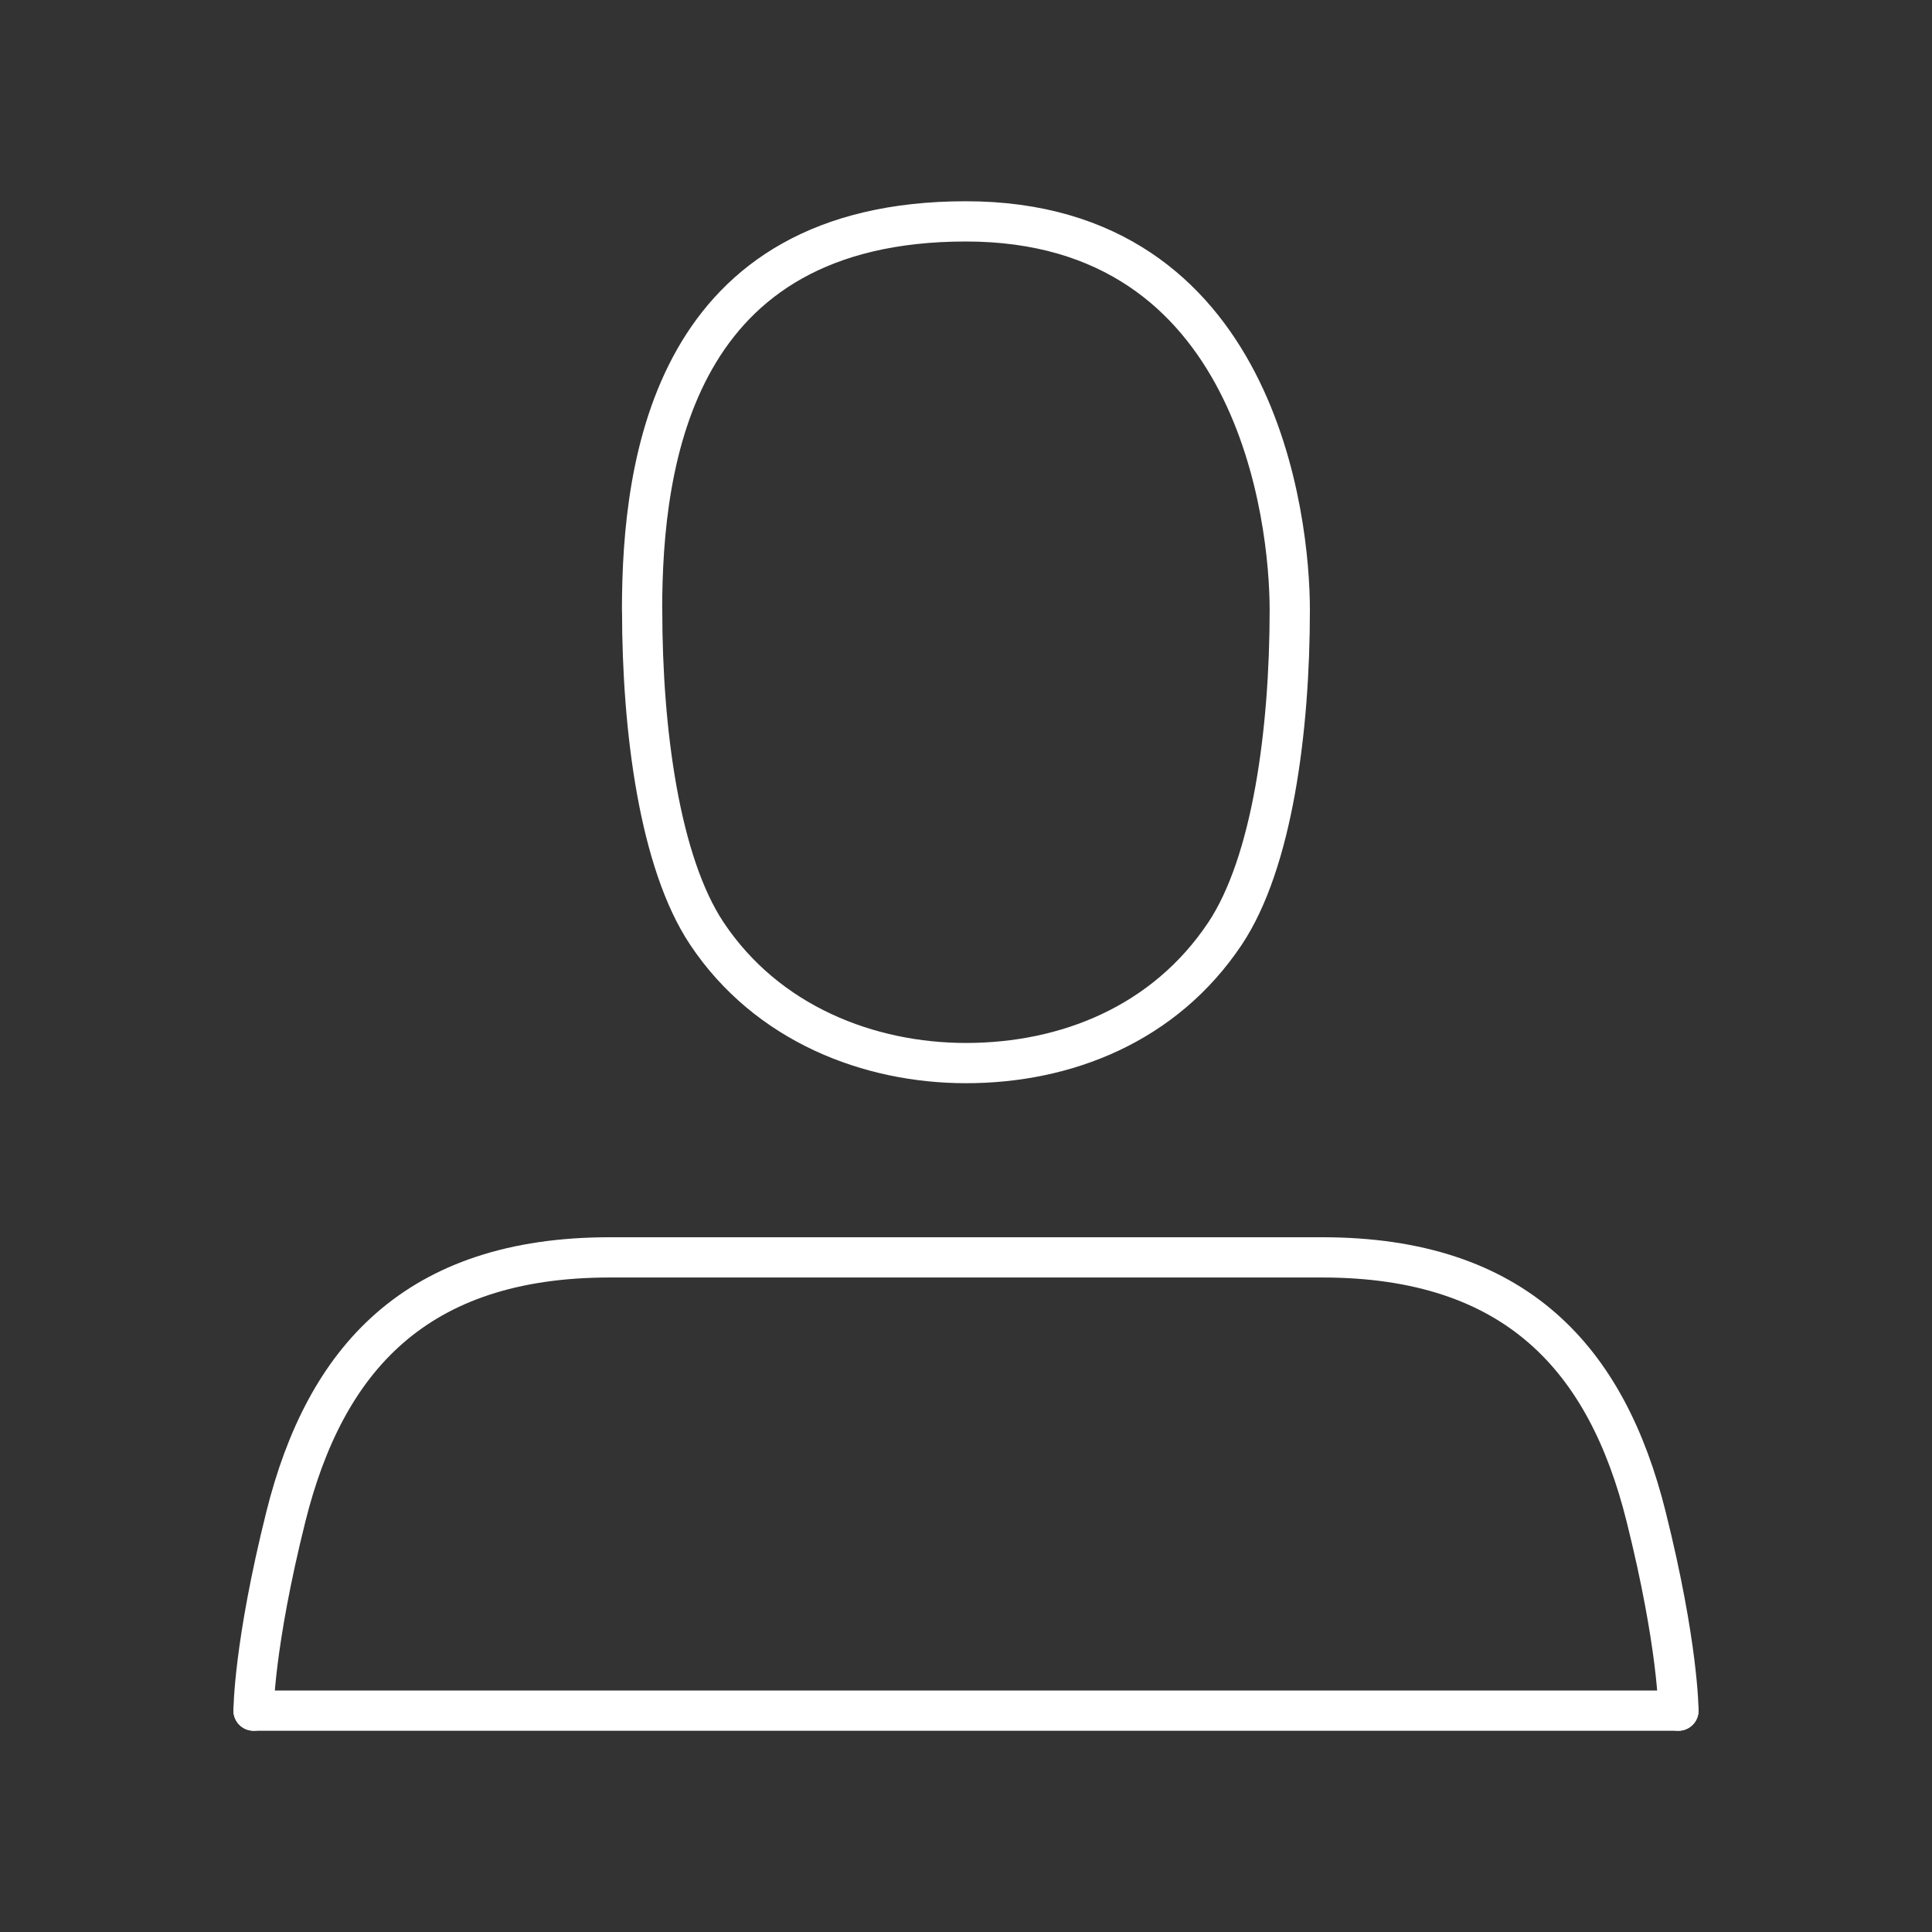 <?xml version="1.0" encoding="UTF-8"?><svg id="b" xmlns="http://www.w3.org/2000/svg" viewBox="0 0 48 48"><rect x="0" y="0" width="48" height="48" fill="#333333" stroke="none"/><defs><style>.f{fill:none;stroke:#fff;stroke-linecap:round;stroke-linejoin:round;}</style></defs><path id="c" class="f" d="M41.7,42.5s0-1.609-.804-4.826c-.974-3.898-3.218-6.435-8.046-6.435H15.15c-4.827,0-7.071,2.537-8.046,6.435-.804,3.217-.804,4.826-.804,4.826"/><path id="d" class="f" d="M15.954,15.152c0,2.996.434,6.281,1.609,8.043,1.498,2.247,4.037,3.217,6.436,3.217,2.491,0,4.937-.971,6.436-3.217,1.175-1.763,1.609-5.048,1.609-8.043,0-2.247-.804-9.652-8.046-9.652s-8.046,5.907-8.046,9.652"/><path id="e" class="f" d="M41.7,42.5H6.3"/></svg>